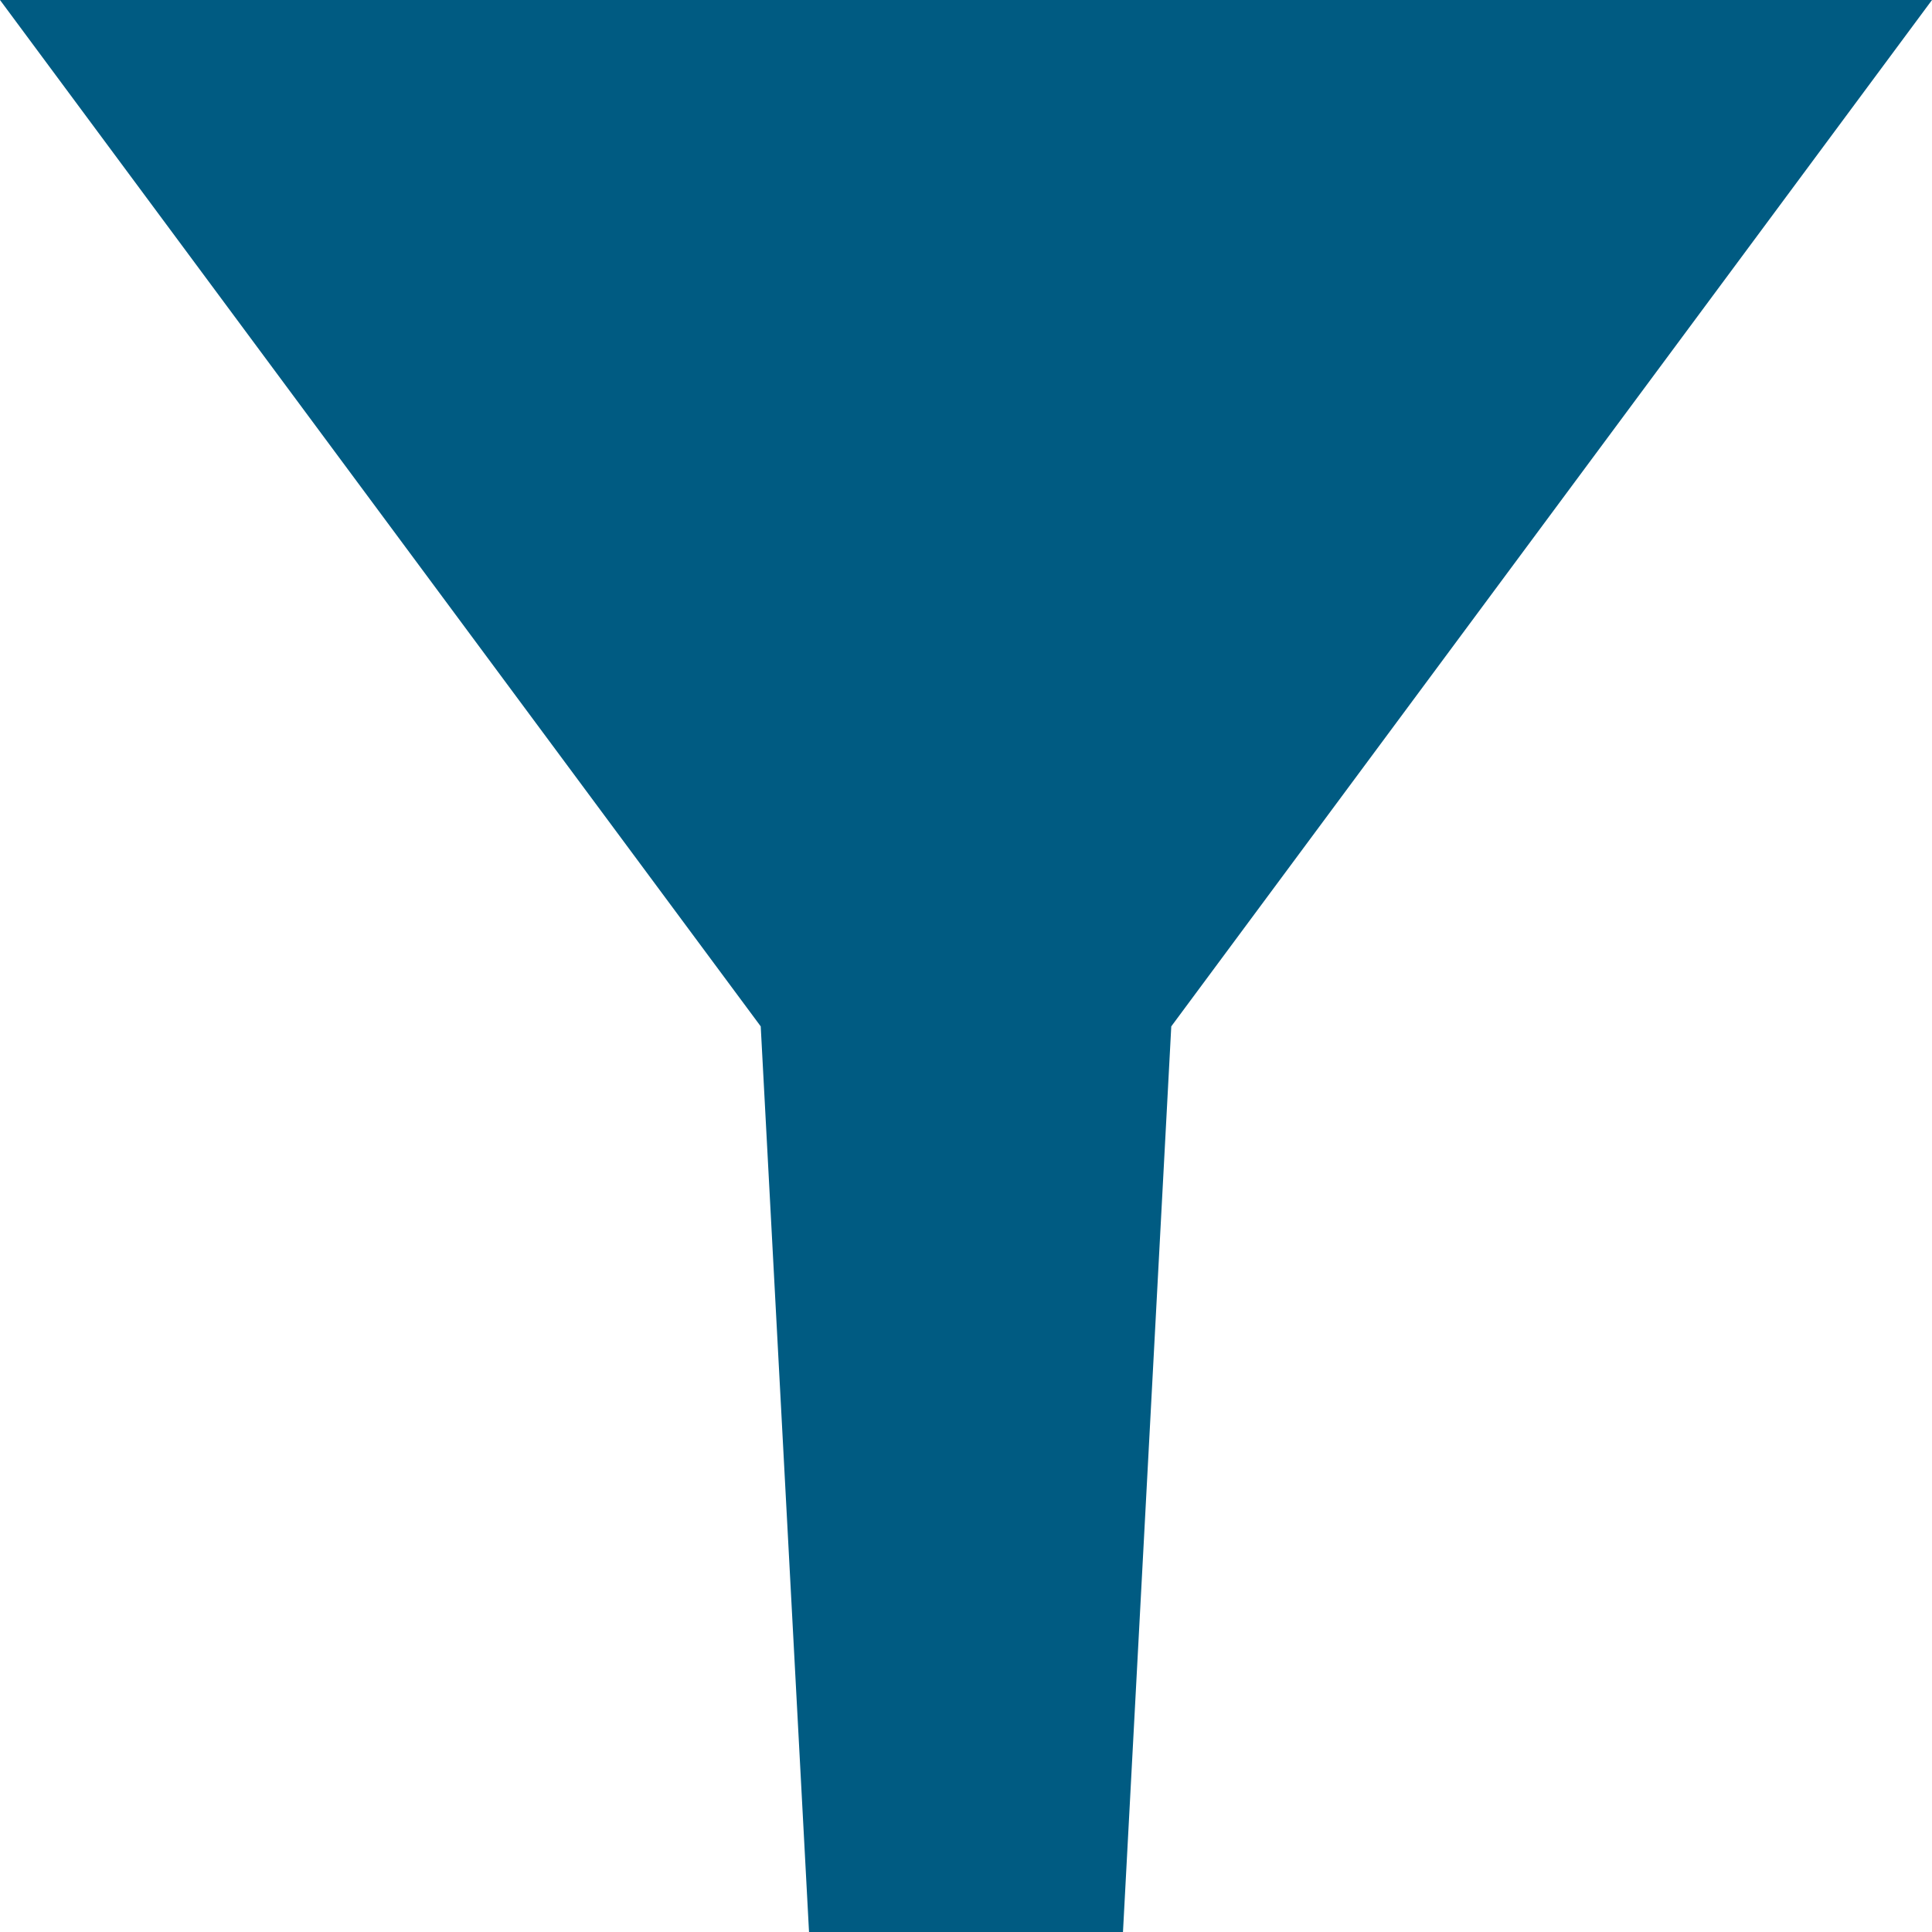 <?xml version="1.0" encoding="utf-8"?>
<!-- Generator: Adobe Illustrator 18.1.1, SVG Export Plug-In . SVG Version: 6.00 Build 0)  -->
<!DOCTYPE svg PUBLIC "-//W3C//DTD SVG 1.1//EN" "http://www.w3.org/Graphics/SVG/1.1/DTD/svg11.dtd">
<svg version="1.1" xmlns="http://www.w3.org/2000/svg" xmlns:xlink="http://www.w3.org/1999/xlink" x="0px" y="0px" width="16px"
	 height="16px" viewBox="0 0 16 16" enable-background="new 0 0 16 16" xml:space="preserve">
<g id="bkdg" display="none" opacity="0.1">
	<rect x="0" display="inline" fill="#FF00FF" width="16" height="16"/>
</g>
<g id="Layer_1">
	<polygon fill="#005B82" points="16,0 0,0 6.3,8.5 6.7,16 9.3,16 9.7,8.5 	"/>
</g>
</svg>
